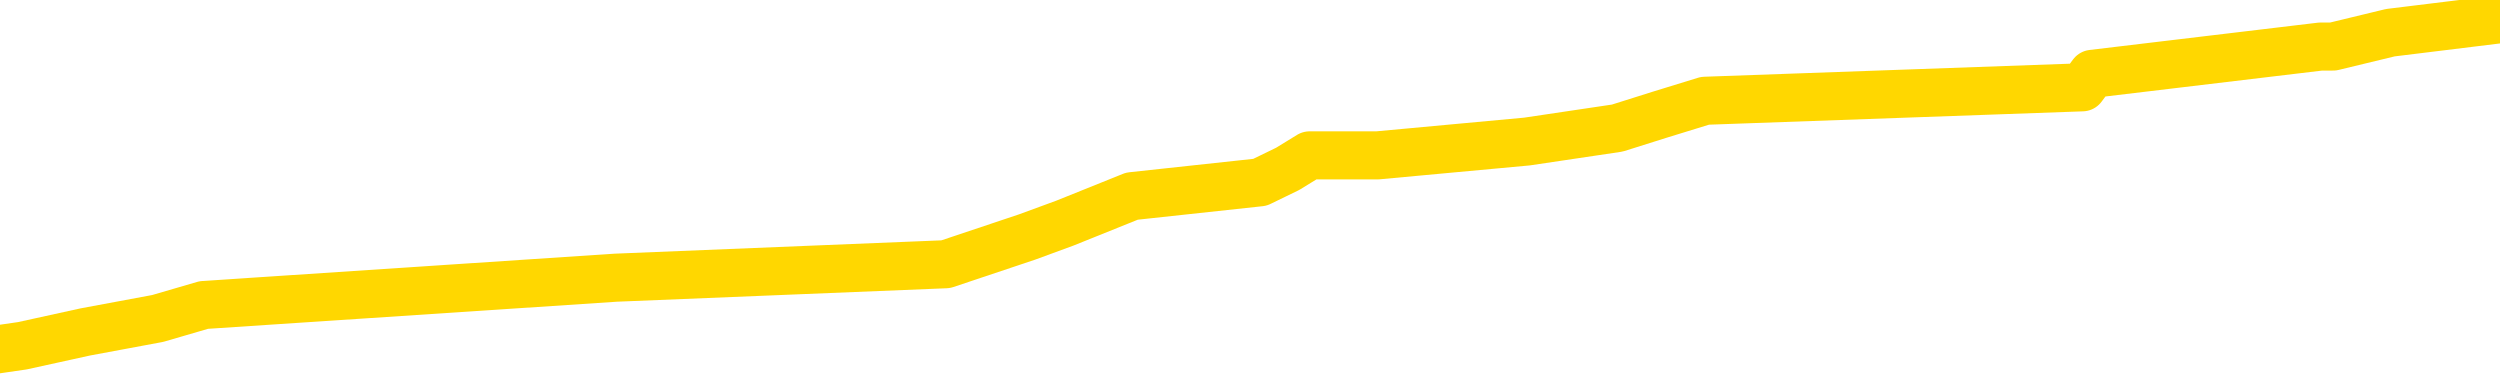 <svg xmlns="http://www.w3.org/2000/svg" version="1.1" viewBox="0 0 6500 1000">
	<path fill="none" stroke="gold" stroke-width="125" stroke-linecap="round" stroke-linejoin="round" d="M0 32617  L-217381 32617 L-217197 32582 L-216707 32511 L-216413 32476 L-216102 32405 L-215867 32370 L-215814 32299 L-215755 32228 L-215602 32193 L-215561 32122 L-215428 32087 L-215136 32051 L-214595 32051 L-213985 32016 L-213937 32016 L-213297 31981 L-213264 31981 L-212738 31981 L-212606 31945 L-212215 31875 L-211887 31804 L-211770 31733 L-211559 31663 L-210842 31663 L-210272 31627 L-210165 31627 L-209990 31592 L-209769 31521 L-209367 31486 L-209342 31415 L-208414 31344 L-208326 31274 L-208244 31203 L-208174 31132 L-207877 31097 L-207725 31026 L-205834 31061 L-205734 31061 L-205471 31061 L-205178 31097 L-205036 31026 L-204787 31026 L-204752 30991 L-204593 30955 L-204130 30885 L-203877 30849 L-203665 30778 L-203413 30743 L-203064 30708 L-202137 30637 L-202043 30566 L-201633 30531 L-200462 30460 L-199273 30425 L-199180 30354 L-199153 30283 L-198887 30213 L-198588 30142 L-198459 30071 L-198422 30001 L-197607 30001 L-197223 30036 L-196163 30071 L-196101 30071 L-195836 30778 L-195365 31450 L-195173 32122 L-194909 32794 L-194572 32759 L-194437 32723 L-193981 32688 L-193238 32653 L-193220 32617 L-193055 32547 L-192987 32547 L-192471 32511 L-191442 32511 L-191246 32476 L-190757 32440 L-190395 32405 L-189987 32405 L-189601 32440 L-187898 32440 L-187800 32440 L-187728 32440 L-187666 32440 L-187482 32405 L-187146 32405 L-186505 32370 L-186428 32334 L-186367 32334 L-186180 32299 L-186101 32299 L-185924 32264 L-185904 32228 L-185674 32228 L-185286 32193 L-184398 32193 L-184358 32158 L-184270 32122 L-184243 32051 L-183235 32016 L-183085 31945 L-183061 31910 L-182928 31875 L-182888 31839 L-181630 31804 L-181572 31804 L-181032 31769 L-180980 31769 L-180933 31769 L-180538 31733 L-180399 31698 L-180199 31663 L-180052 31663 L-179887 31663 L-179611 31698 L-179252 31698 L-178699 31663 L-178055 31627 L-177796 31556 L-177642 31521 L-177241 31486 L-177201 31450 L-177080 31415 L-177019 31450 L-177005 31450 L-176911 31450 L-176618 31415 L-176466 31274 L-176136 31203 L-176058 31132 L-175982 31097 L-175756 30991 L-175689 30920 L-175461 30849 L-175409 30778 L-175244 30743 L-174238 30708 L-174055 30672 L-173504 30637 L-173111 30566 L-172714 30531 L-171864 30460 L-171785 30425 L-171206 30390 L-170765 30390 L-170524 30354 L-170367 30354 L-169966 30283 L-169945 30283 L-169500 30248 L-169095 30213 L-168959 30142 L-168784 30071 L-168648 30001 L-168397 29930 L-167397 29894 L-167315 29859 L-167180 29824 L-167141 29788 L-166251 29753 L-166036 29718 L-165592 29682 L-165475 29647 L-165418 29612 L-164742 29612 L-164642 29576 L-164613 29576 L-163271 29541 L-162865 29506 L-162826 29470 L-161898 29435 L-161799 29399 L-161666 29364 L-161262 29329 L-161236 29293 L-161143 29258 L-160927 29223 L-160516 29152 L-159362 29081 L-159070 29010 L-159042 28940 L-158434 28904 L-158183 28834 L-158164 28798 L-157234 28763 L-157183 28692 L-157061 28657 L-157043 28586 L-156887 28551 L-156712 28480 L-156575 28445 L-156519 28409 L-156411 28374 L-156326 28339 L-156093 28303 L-156018 28268 L-155709 28233 L-155591 28197 L-155422 28162 L-155330 28126 L-155228 28126 L-155204 28091 L-155127 28091 L-155029 28020 L-154663 27985 L-154558 27950 L-154054 27914 L-153603 27879 L-153564 27844 L-153540 27808 L-153500 27773 L-153371 27737 L-153270 27702 L-152829 27667 L-152546 27631 L-151954 27596 L-151823 27561 L-151549 27490 L-151397 27455 L-151243 27419 L-151158 27349 L-151080 27313 L-150894 27278 L-150844 27278 L-150816 27242 L-150737 27207 L-150714 27172 L-150430 27101 L-149826 27030 L-148831 26995 L-148533 26960 L-147799 26924 L-147555 26889 L-147465 26853 L-146887 26818 L-146189 26783 L-145437 26747 L-145118 26712 L-144735 26641 L-144658 26606 L-144024 26571 L-143838 26535 L-143751 26535 L-143621 26535 L-143308 26500 L-143259 26464 L-143117 26429 L-143095 26394 L-142128 26358 L-141582 26323 L-141104 26323 L-141043 26323 L-140719 26323 L-140698 26288 L-140635 26288 L-140425 26252 L-140348 26217 L-140294 26182 L-140271 26146 L-140232 26111 L-140216 26076 L-139459 26040 L-139443 26005 L-138643 25969 L-138491 25934 L-137585 25899 L-137079 25863 L-136850 25793 L-136808 25793 L-136693 25757 L-136517 25722 L-135763 25757 L-135628 25722 L-135464 25687 L-135146 25651 L-134969 25580 L-133947 25510 L-133924 25439 L-133673 25404 L-133460 25333 L-132826 25298 L-132588 25227 L-132555 25156 L-132377 25085 L-132297 25015 L-132207 24979 L-132143 24909 L-131703 24838 L-131679 24803 L-131138 24767 L-130882 24732 L-130388 24696 L-129510 24661 L-129474 24626 L-129421 24590 L-129380 24555 L-129263 24520 L-128986 24484 L-128779 24414 L-128582 24343 L-128559 24272 L-128508 24201 L-128469 24166 L-128391 24131 L-127794 24060 L-127733 24025 L-127630 23989 L-127476 23954 L-126844 23919 L-126163 23883 L-125860 23812 L-125514 23777 L-125316 23742 L-125268 23671 L-124947 23636 L-124320 23600 L-124173 23565 L-124137 23530 L-124079 23494 L-124002 23423 L-123761 23423 L-123673 23388 L-123579 23353 L-123285 23317 L-123151 23282 L-123091 23247 L-123054 23176 L-122781 23176 L-121775 23141 L-121600 23105 L-121549 23105 L-121256 23070 L-121064 22999 L-120731 22964 L-120224 22928 L-119662 22858 L-119647 22787 L-119631 22752 L-119530 22681 L-119416 22610 L-119377 22539 L-119339 22504 L-119273 22504 L-119245 22469 L-119106 22504 L-118814 22504 L-118763 22504 L-118658 22504 L-118394 22469 L-117929 22433 L-117784 22433 L-117730 22363 L-117673 22327 L-117482 22292 L-117116 22257 L-116902 22257 L-116707 22257 L-116649 22257 L-116590 22186 L-116436 22150 L-116167 22115 L-115737 22292 L-115722 22292 L-115645 22257 L-115580 22221 L-115451 21974 L-115427 21938 L-115143 21903 L-115096 21868 L-115041 21832 L-114579 21797 L-114540 21797 L-114499 21762 L-114309 21726 L-113828 21691 L-113341 21655 L-113325 21620 L-113287 21585 L-113030 21549 L-112953 21479 L-112723 21443 L-112707 21373 L-112413 21302 L-111970 21266 L-111523 21231 L-111019 21196 L-110865 21160 L-110579 21125 L-110538 21054 L-110207 21019 L-109985 20984 L-109468 20913 L-109393 20878 L-109145 20807 L-108950 20736 L-108890 20701 L-108114 20665 L-108040 20665 L-107809 20630 L-107793 20630 L-107731 20595 L-107535 20559 L-107071 20559 L-107048 20524 L-106918 20524 L-105617 20524 L-105601 20524 L-105524 20489 L-105430 20489 L-105213 20489 L-105060 20453 L-104882 20489 L-104828 20524 L-104541 20559 L-104502 20559 L-104132 20559 L-103692 20559 L-103509 20559 L-103188 20524 L-102893 20524 L-102447 20453 L-102375 20418 L-101912 20347 L-101475 20312 L-101293 20276 L-99838 20206 L-99707 20170 L-99249 20100 L-99023 20064 L-98637 19993 L-98120 19923 L-97166 19852 L-96372 19781 L-95698 19746 L-95272 19675 L-94961 19640 L-94731 19534 L-94048 19428 L-94034 19322 L-93825 19180 L-93803 19145 L-93628 19074 L-92678 19039 L-92410 18968 L-91595 18933 L-91284 18862 L-91247 18827 L-91190 18756 L-90573 18721 L-89935 18650 L-88309 18614 L-87635 18579 L-86993 18579 L-86915 18579 L-86859 18579 L-86823 18579 L-86795 18544 L-86683 18473 L-86665 18438 L-86642 18402 L-86489 18367 L-86435 18296 L-86357 18261 L-86238 18225 L-86141 18190 L-86023 18155 L-85754 18084 L-85484 18049 L-85467 17978 L-85267 17943 L-85120 17872 L-84893 17836 L-84759 17801 L-84450 17766 L-84390 17730 L-84037 17660 L-83688 17624 L-83588 17589 L-83523 17518 L-83463 17483 L-83079 17412 L-82698 17377 L-82594 17341 L-82333 17306 L-82062 17235 L-81903 17200 L-81871 17165 L-81809 17129 L-81667 17094 L-81483 17059 L-81439 17023 L-81151 17023 L-81135 16988 L-80902 16988 L-80841 16952 L-80802 16952 L-80223 16917 L-80089 16882 L-80066 16740 L-80047 16493 L-80030 16210 L-80013 15927 L-79990 15644 L-79973 15432 L-79952 15184 L-79935 14937 L-79912 14795 L-79895 14654 L-79874 14548 L-79857 14477 L-79808 14371 L-79736 14265 L-79701 14088 L-79677 13947 L-79642 13805 L-79600 13664 L-79563 13593 L-79548 13452 L-79523 13346 L-79486 13275 L-79469 13169 L-79446 13098 L-79429 13027 L-79410 12957 L-79394 12886 L-79365 12780 L-79339 12674 L-79293 12638 L-79277 12568 L-79235 12532 L-79187 12462 L-79116 12391 L-79101 12320 L-79085 12250 L-79023 12214 L-78984 12179 L-78944 12143 L-78778 12108 L-78713 12073 L-78697 12037 L-78653 11967 L-78595 11931 L-78382 11896 L-78349 11861 L-78306 11825 L-78228 11790 L-77691 11754 L-77613 11719 L-77508 11648 L-77420 11613 L-77243 11578 L-76893 11542 L-76737 11507 L-76299 11472 L-76142 11436 L-76013 11401 L-75309 11330 L-75108 11295 L-74147 11224 L-73665 11189 L-73566 11189 L-73473 11153 L-73228 11118 L-73155 11083 L-72712 11012 L-72616 10977 L-72601 10941 L-72585 10906 L-72560 10870 L-72094 10835 L-71877 10800 L-71738 10764 L-71444 10729 L-71355 10694 L-71314 10658 L-71284 10623 L-71112 10588 L-71053 10552 L-70977 10517 L-70896 10481 L-70826 10481 L-70517 10446 L-70432 10411 L-70218 10375 L-70183 10340 L-69500 10305 L-69401 10269 L-69196 10234 L-69149 10199 L-68871 10163 L-68809 10128 L-68792 10057 L-68714 10022 L-68405 9951 L-68381 9916 L-68327 9845 L-68304 9810 L-68182 9774 L-68046 9704 L-67802 9668 L-67676 9668 L-67030 9633 L-67014 9633 L-66989 9633 L-66808 9562 L-66732 9527 L-66641 9491 L-66213 9456 L-65797 9421 L-65404 9350 L-65325 9315 L-65306 9279 L-64943 9244 L-64707 9208 L-64478 9173 L-64165 9138 L-64087 9102 L-64007 9032 L-63829 8961 L-63813 8926 L-63547 8855 L-63467 8820 L-63237 8784 L-63011 8749 L-62696 8749 L-62520 8713 L-62159 8713 L-61768 8678 L-61698 8607 L-61634 8572 L-61494 8501 L-61442 8466 L-61341 8395 L-60839 8360 L-60641 8324 L-60395 8289 L-60209 8254 L-59910 8218 L-59834 8183 L-59668 8112 L-58783 8077 L-58755 8006 L-58632 7935 L-58053 7900 L-57975 7865 L-57262 7865 L-56950 7865 L-56737 7865 L-56720 7865 L-56333 7865 L-55808 7794 L-55362 7759 L-55032 7723 L-54880 7688 L-54554 7688 L-54375 7653 L-54294 7653 L-54088 7582 L-53912 7547 L-52983 7511 L-52094 7476 L-52055 7440 L-51827 7440 L-51448 7405 L-50660 7370 L-50426 7334 L-50350 7299 L-49992 7264 L-49421 7193 L-49154 7158 L-48767 7122 L-48663 7122 L-48494 7122 L-47875 7122 L-47664 7122 L-47356 7122 L-47303 7087 L-47175 7051 L-47122 7016 L-47003 6981 L-46667 6910 L-45708 6875 L-45576 6804 L-45374 6769 L-44743 6733 L-44432 6698 L-44018 6663 L-43991 6627 L-43845 6592 L-43425 6556 L-42092 6556 L-42046 6521 L-41917 6450 L-41900 6415 L-41322 6344 L-41117 6309 L-41087 6274 L-41046 6238 L-40989 6203 L-40951 6167 L-40873 6132 L-40730 6097 L-40276 6061 L-40157 6026 L-39872 5991 L-39500 5955 L-39403 5920 L-39077 5885 L-38722 5849 L-38552 5814 L-38505 5778 L-38396 5743 L-38307 5708 L-38279 5672 L-38203 5602 L-37899 5566 L-37865 5496 L-37794 5460 L-37426 5425 L-37090 5390 L-37009 5390 L-36790 5354 L-36618 5319 L-36591 5283 L-36093 5248 L-35544 5177 L-34664 5142 L-34565 5071 L-34488 5036 L-34214 5001 L-33967 4930 L-33893 4894 L-33831 4824 L-33712 4788 L-33670 4753 L-33560 4718 L-33483 4647 L-32782 4612 L-32537 4576 L-32497 4541 L-32341 4506 L-31741 4506 L-31515 4506 L-31423 4506 L-30947 4506 L-30350 4435 L-29830 4399 L-29809 4364 L-29664 4329 L-29344 4329 L-28802 4329 L-28570 4329 L-28399 4329 L-27913 4293 L-27685 4258 L-27600 4223 L-27254 4187 L-26928 4187 L-26405 4152 L-26078 4117 L-25477 4081 L-25280 4010 L-25228 3975 L-25187 3940 L-24906 3904 L-24222 3834 L-23911 3798 L-23887 3728 L-23695 3692 L-23473 3657 L-23387 3621 L-22723 3551 L-22699 3515 L-22477 3445 L-22147 3409 L-21795 3339 L-21590 3303 L-21358 3233 L-21100 3197 L-20910 3126 L-20863 3091 L-20636 3056 L-20601 3020 L-20445 2985 L-20230 2950 L-20057 2914 L-19966 2879 L-19689 2844 L-19445 2808 L-19129 2773 L-18703 2773 L-18666 2773 L-18183 2773 L-17949 2773 L-17737 2737 L-17511 2702 L-16961 2702 L-16714 2667 L-15880 2667 L-15824 2631 L-15803 2596 L-15645 2561 L-15183 2525 L-15143 2490 L-14803 2419 L-14669 2384 L-14447 2349 L-13874 2313 L-13402 2278 L-13208 2242 L-13015 2207 L-12826 2172 L-12724 2136 L-12356 2101 L-12309 2066 L-12228 2030 L-10934 1995 L-10886 1960 L-10618 1960 L-10473 1960 L-9922 1960 L-9805 1924 L-9723 1889 L-9364 1853 L-9140 1818 L-8859 1783 L-8530 1712 L-8022 1677 L-7909 1641 L-7831 1606 L-7666 1571 L-7372 1571 L-6903 1571 L-6707 1606 L-6656 1606 L-6006 1571 L-5884 1535 L-5430 1535 L-5395 1500 L-4926 1464 L-4816 1429 L-4799 1394 L-4583 1394 L-4402 1358 L-3871 1358 L-2841 1358 L-2642 1323 L-2183 1288 L-1235 1217 L-1136 1182 L-782 1111 L-722 1076 L-707 1040 L-672 1005 L-303 969 L-183 934 L58 899 L222 863 L410 828 L530 793 L1601 722 L2459 687 L2671 616 L2769 580 L2943 510 L3276 474 L3348 439 L3405 404 L3581 404 L3970 368 L4205 333 L4316 298 L4433 262 L5414 227 L5440 192 L6034 121 L6066 121 L6215 85 L6500 50" />
</svg>
